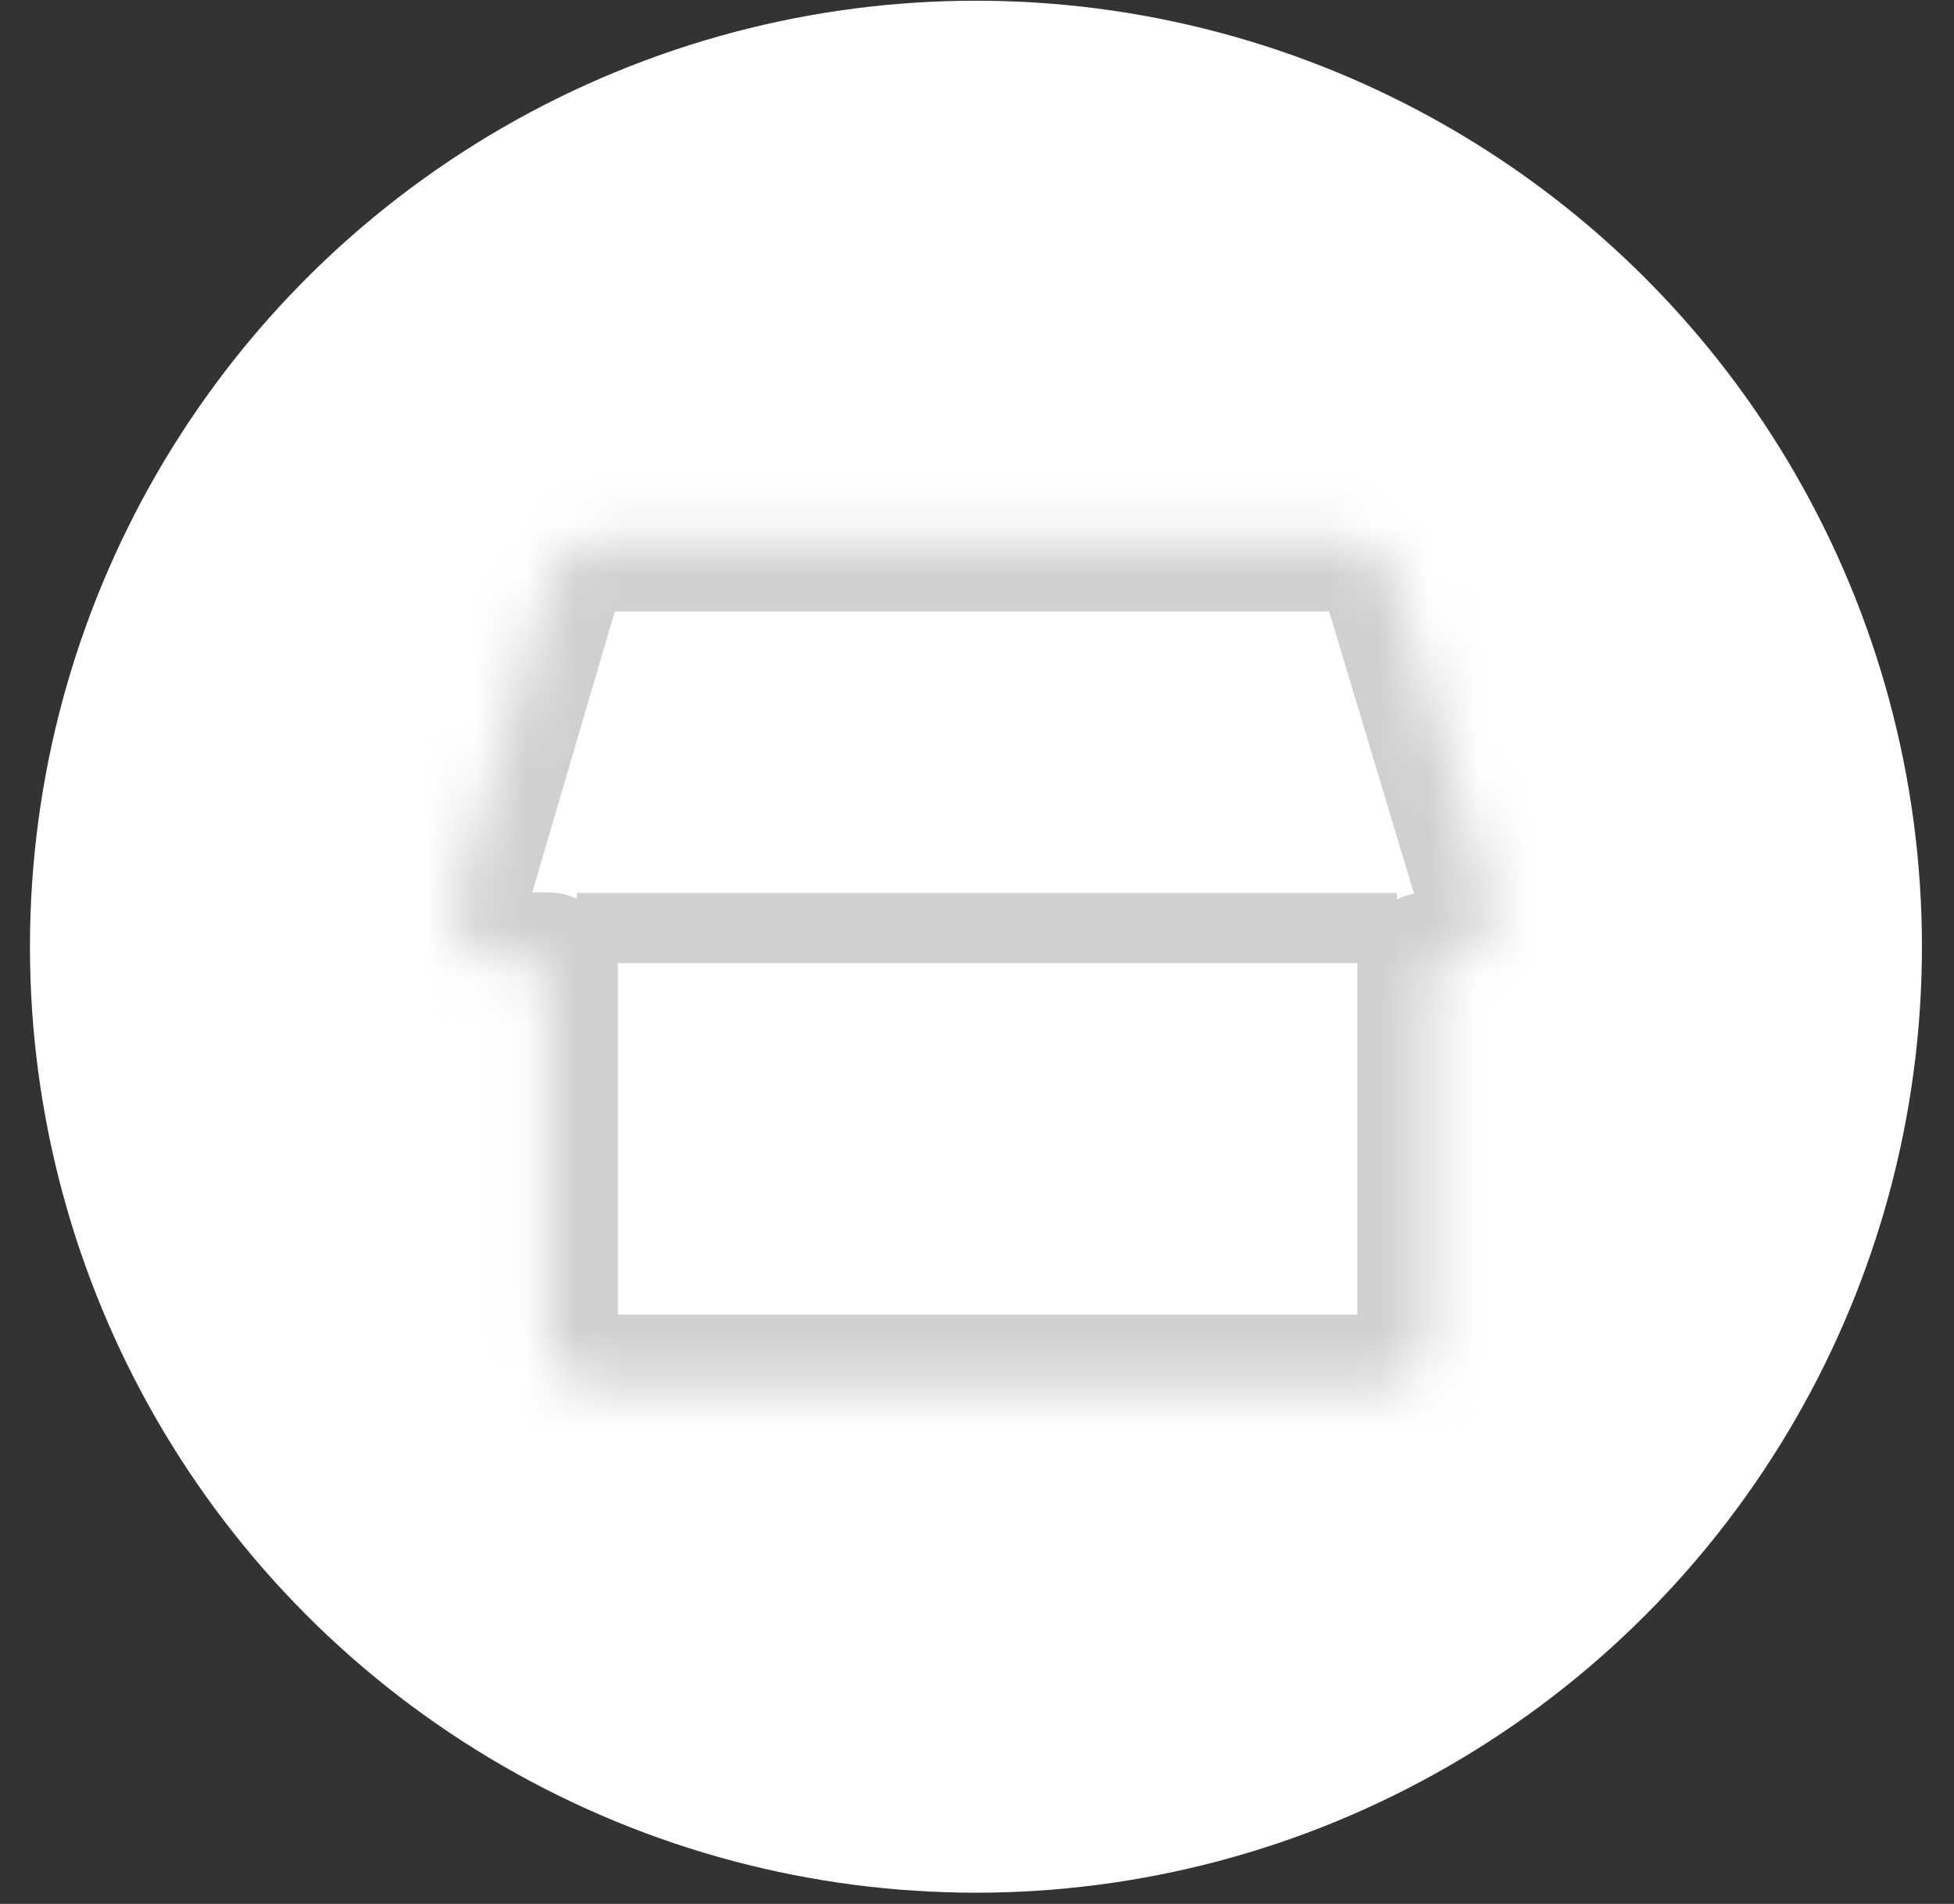 <svg width="39" height="38" viewBox="0 0 39 38" fill="none" xmlns="http://www.w3.org/2000/svg">
<rect x="0" y="0" width="39" height="38" fill="#333333" stroke="none"/>
<circle cx="19.479" cy="18.895" r="18.881" fill="white"/>
<mask id="path-2-inside-1_1_912" fill="white">
<path fill-rule="evenodd" clip-rule="evenodd" d="M28.493 19.211H28.753C29.423 19.211 29.903 18.565 29.71 17.923L27.783 11.516C27.656 11.094 27.267 10.804 26.825 10.804H11.972C11.528 10.804 11.137 11.097 11.012 11.522L9.13 17.929C8.942 18.57 9.422 19.211 10.089 19.211H10.932V26.637C10.932 27.19 11.379 27.637 11.932 27.637H27.493C28.046 27.637 28.493 27.19 28.493 26.637V19.211Z"/>
</mask>
<path d="M28.493 19.211V17.811C27.72 17.811 27.093 18.438 27.093 19.211H28.493ZM29.71 17.923L31.051 17.52V17.52L29.71 17.923ZM27.783 11.516L29.124 11.113L29.124 11.113L27.783 11.516ZM11.012 11.522L12.355 11.917V11.917L11.012 11.522ZM9.13 17.929L7.787 17.535L7.787 17.535L9.13 17.929ZM10.932 19.211H12.332C12.332 18.438 11.705 17.811 10.932 17.811V19.211ZM28.753 17.811H28.493V20.611H28.753V17.811ZM28.369 18.326C28.292 18.07 28.484 17.811 28.753 17.811V20.611C30.361 20.611 31.514 19.06 31.051 17.52L28.369 18.326ZM26.442 11.919L28.369 18.326L31.051 17.52L29.124 11.113L26.442 11.919ZM26.825 12.204C26.649 12.204 26.493 12.088 26.442 11.919L29.124 11.113C28.818 10.099 27.884 9.404 26.825 9.404V12.204ZM11.972 12.204H26.825V9.404H11.972V12.204ZM12.355 11.917C12.305 12.087 12.149 12.204 11.972 12.204V9.404C10.906 9.404 9.969 10.106 9.669 11.128L12.355 11.917ZM10.473 18.324L12.355 11.917L9.669 11.128L7.787 17.535L10.473 18.324ZM10.089 17.811C10.357 17.811 10.549 18.067 10.473 18.324L7.787 17.535C7.335 19.072 8.488 20.611 10.089 20.611V17.811ZM10.932 17.811H10.089V20.611H10.932V17.811ZM12.332 26.637V19.211H9.532V26.637H12.332ZM11.932 26.237C12.152 26.237 12.332 26.416 12.332 26.637H9.532C9.532 27.963 10.606 29.037 11.932 29.037V26.237ZM27.493 26.237H11.932V29.037H27.493V26.237ZM27.093 26.637C27.093 26.416 27.273 26.237 27.493 26.237V29.037C28.819 29.037 29.893 27.963 29.893 26.637H27.093ZM27.093 19.211V26.637H29.893V19.211H27.093Z" fill="#D0D0D0" mask="url(#path-2-inside-1_1_912)"/>
<mask id="path-4-inside-2_1_912" fill="white">
<rect x="20.045" y="10.15" width="6.209" height="6.296" rx="1"/>
</mask>
<rect x="20.045" y="10.15" width="6.209" height="6.296" rx="1" fill="white" stroke="#D0D0D0" stroke-width="2.8" mask="url(#path-4-inside-2_1_912)"/>
<line x1="11.514" y1="18.523" x2="27.882" y2="18.523" stroke="#D0D0D0" stroke-width="1.4"/>
<circle cx="19.475" cy="18.895" r="16.334" stroke="white"/>
</svg>
